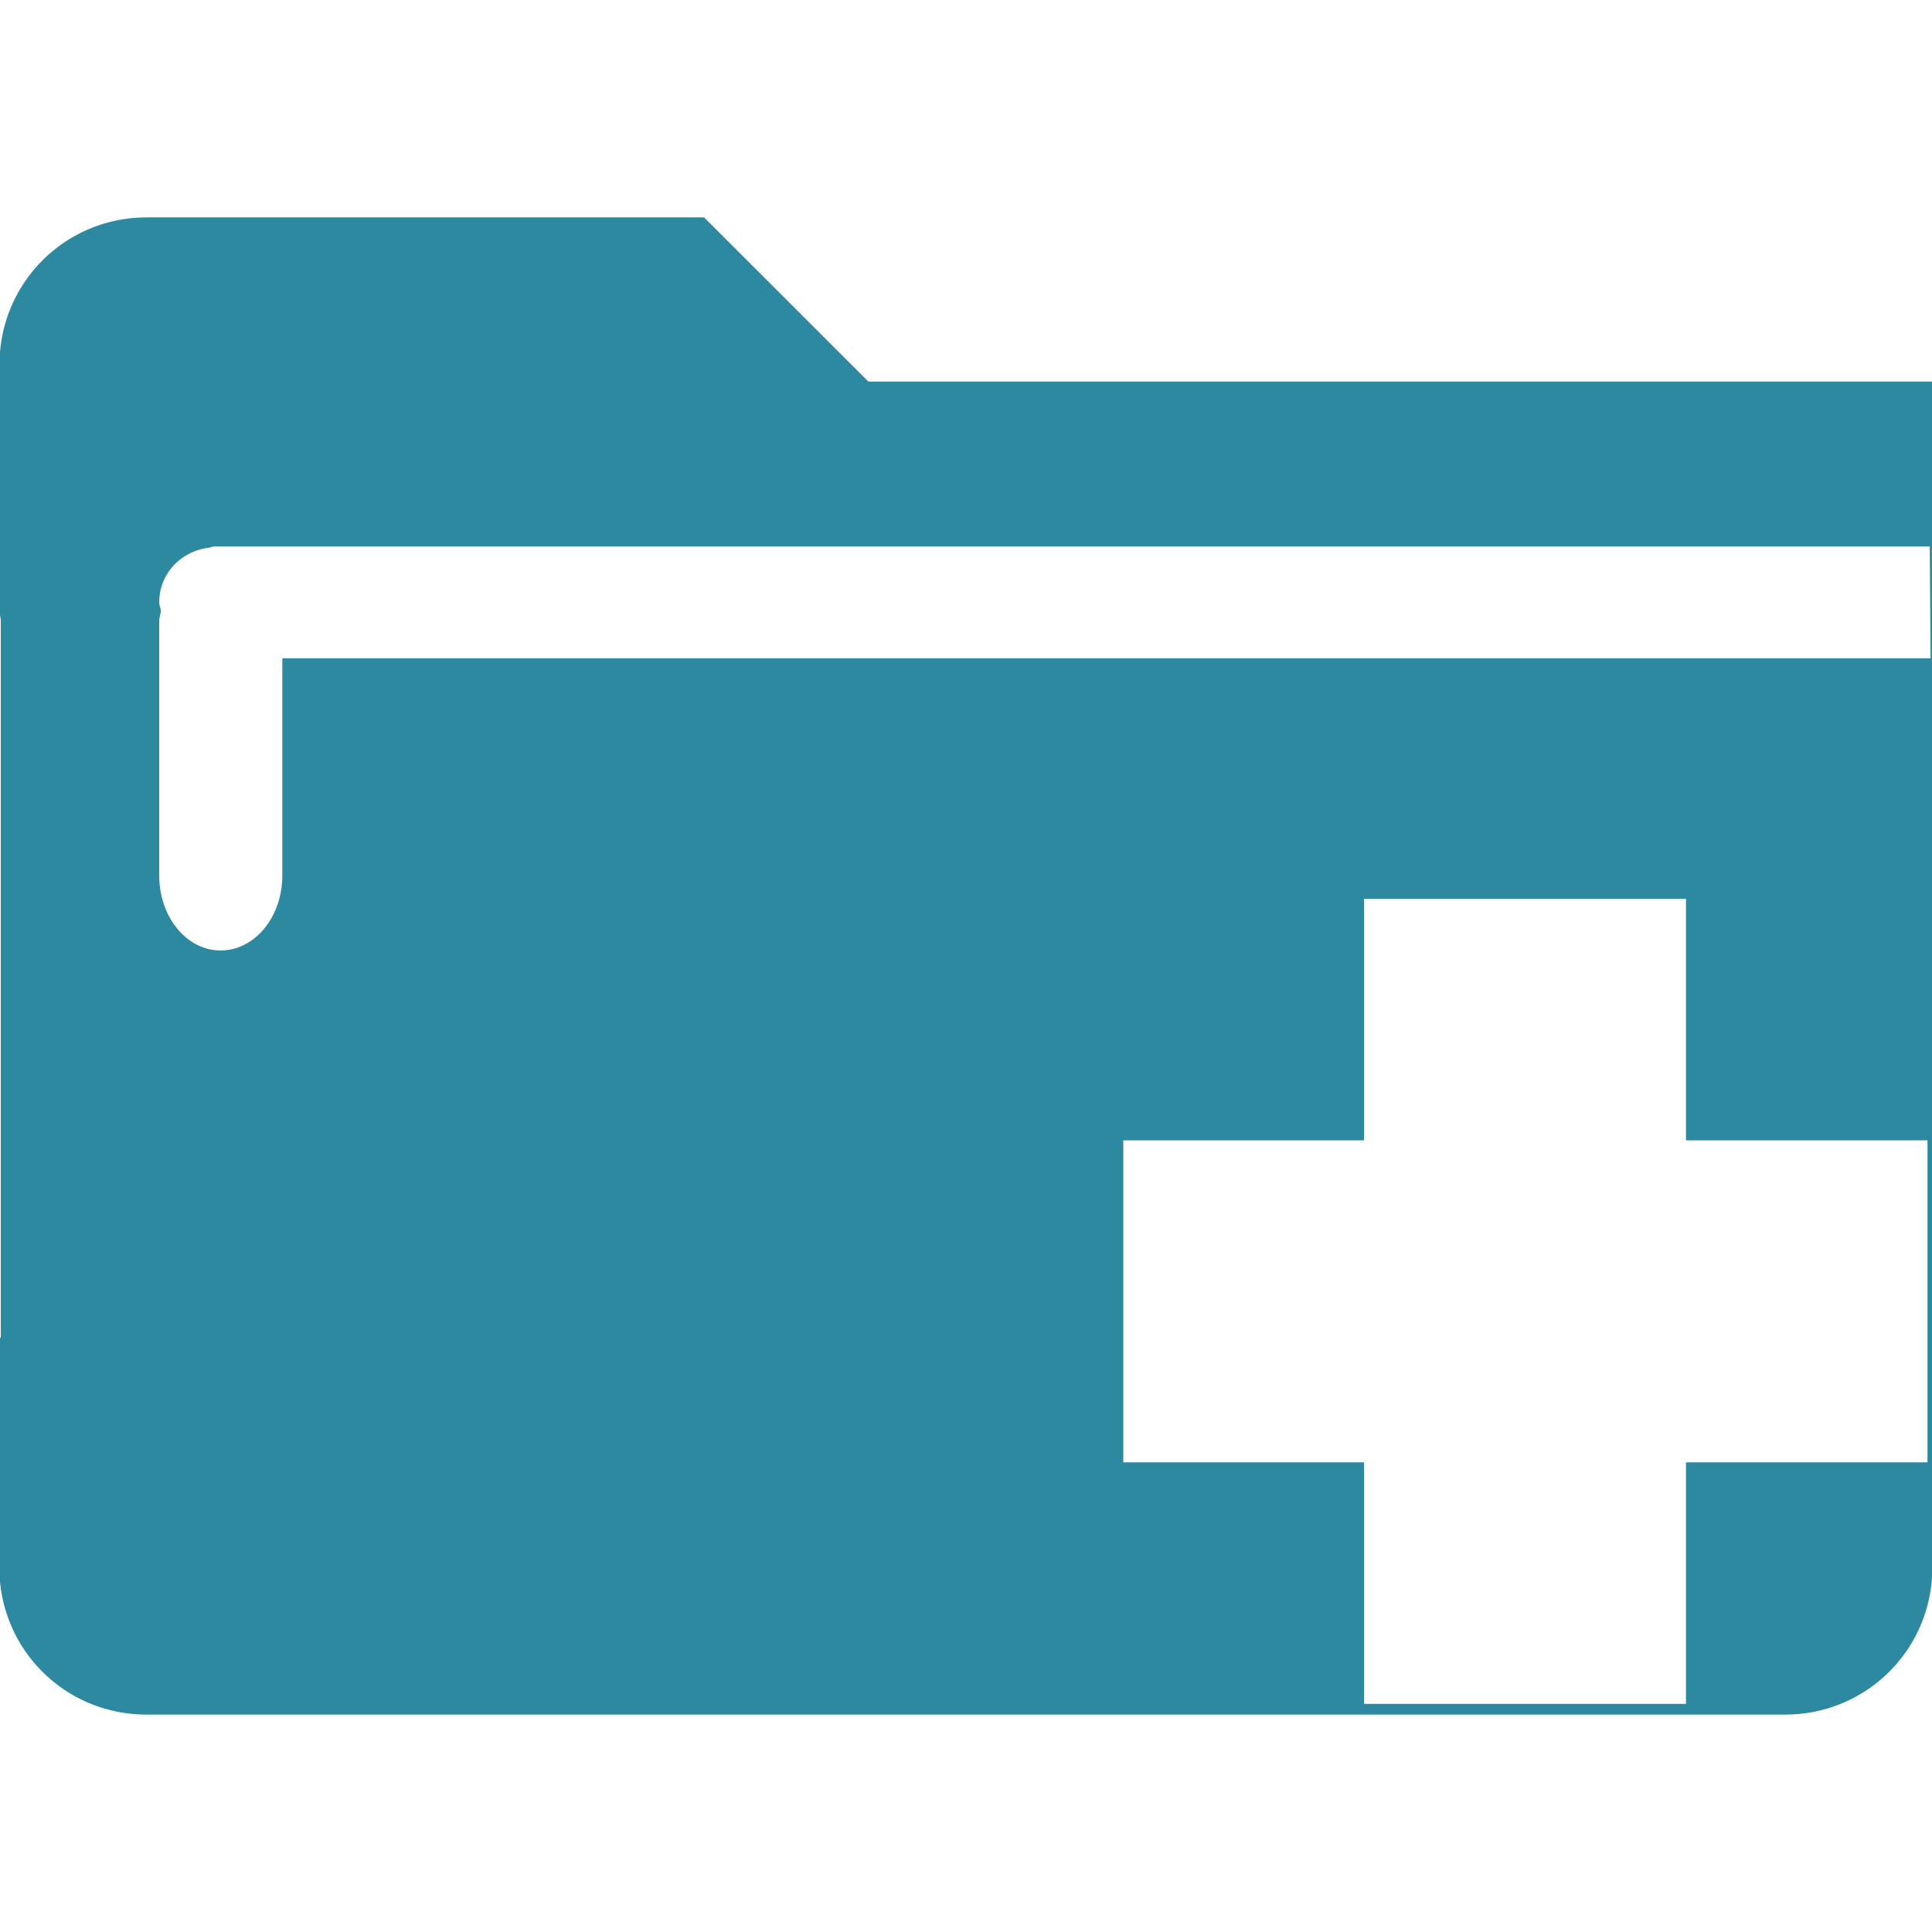 <svg xmlns="http://www.w3.org/2000/svg" version="1" viewBox="0 0 24 24"><path fill="#2c89a0" d="M1.822 2.701A1.822 1.822 0 0 0-.006 4.525v3.047c0 .048.012.09.016.137v8.91h-.018v2.854c0 1.012.814 1.826 1.826 1.826h20.36a1.822 1.822 0 0 0 1.826-1.826v-2.444h.004V4.74H10.787L8.746 2.7H1.822zm.852 4.086h21.298l.01 1.39H3.507v2.698c0 .516-.342.932-.766.932-.423 0-.763-.416-.763-.932V7.719c0-.046.016-.087.021-.131-.005-.036-.021-.068-.021-.106 0-.354.268-.634.611-.677.03-.003.054-.018.084-.018zm14.27 4.379h4v3h3v4h-3v3h-4v-3h-2.99v-4h2.99v-3z"/></svg>